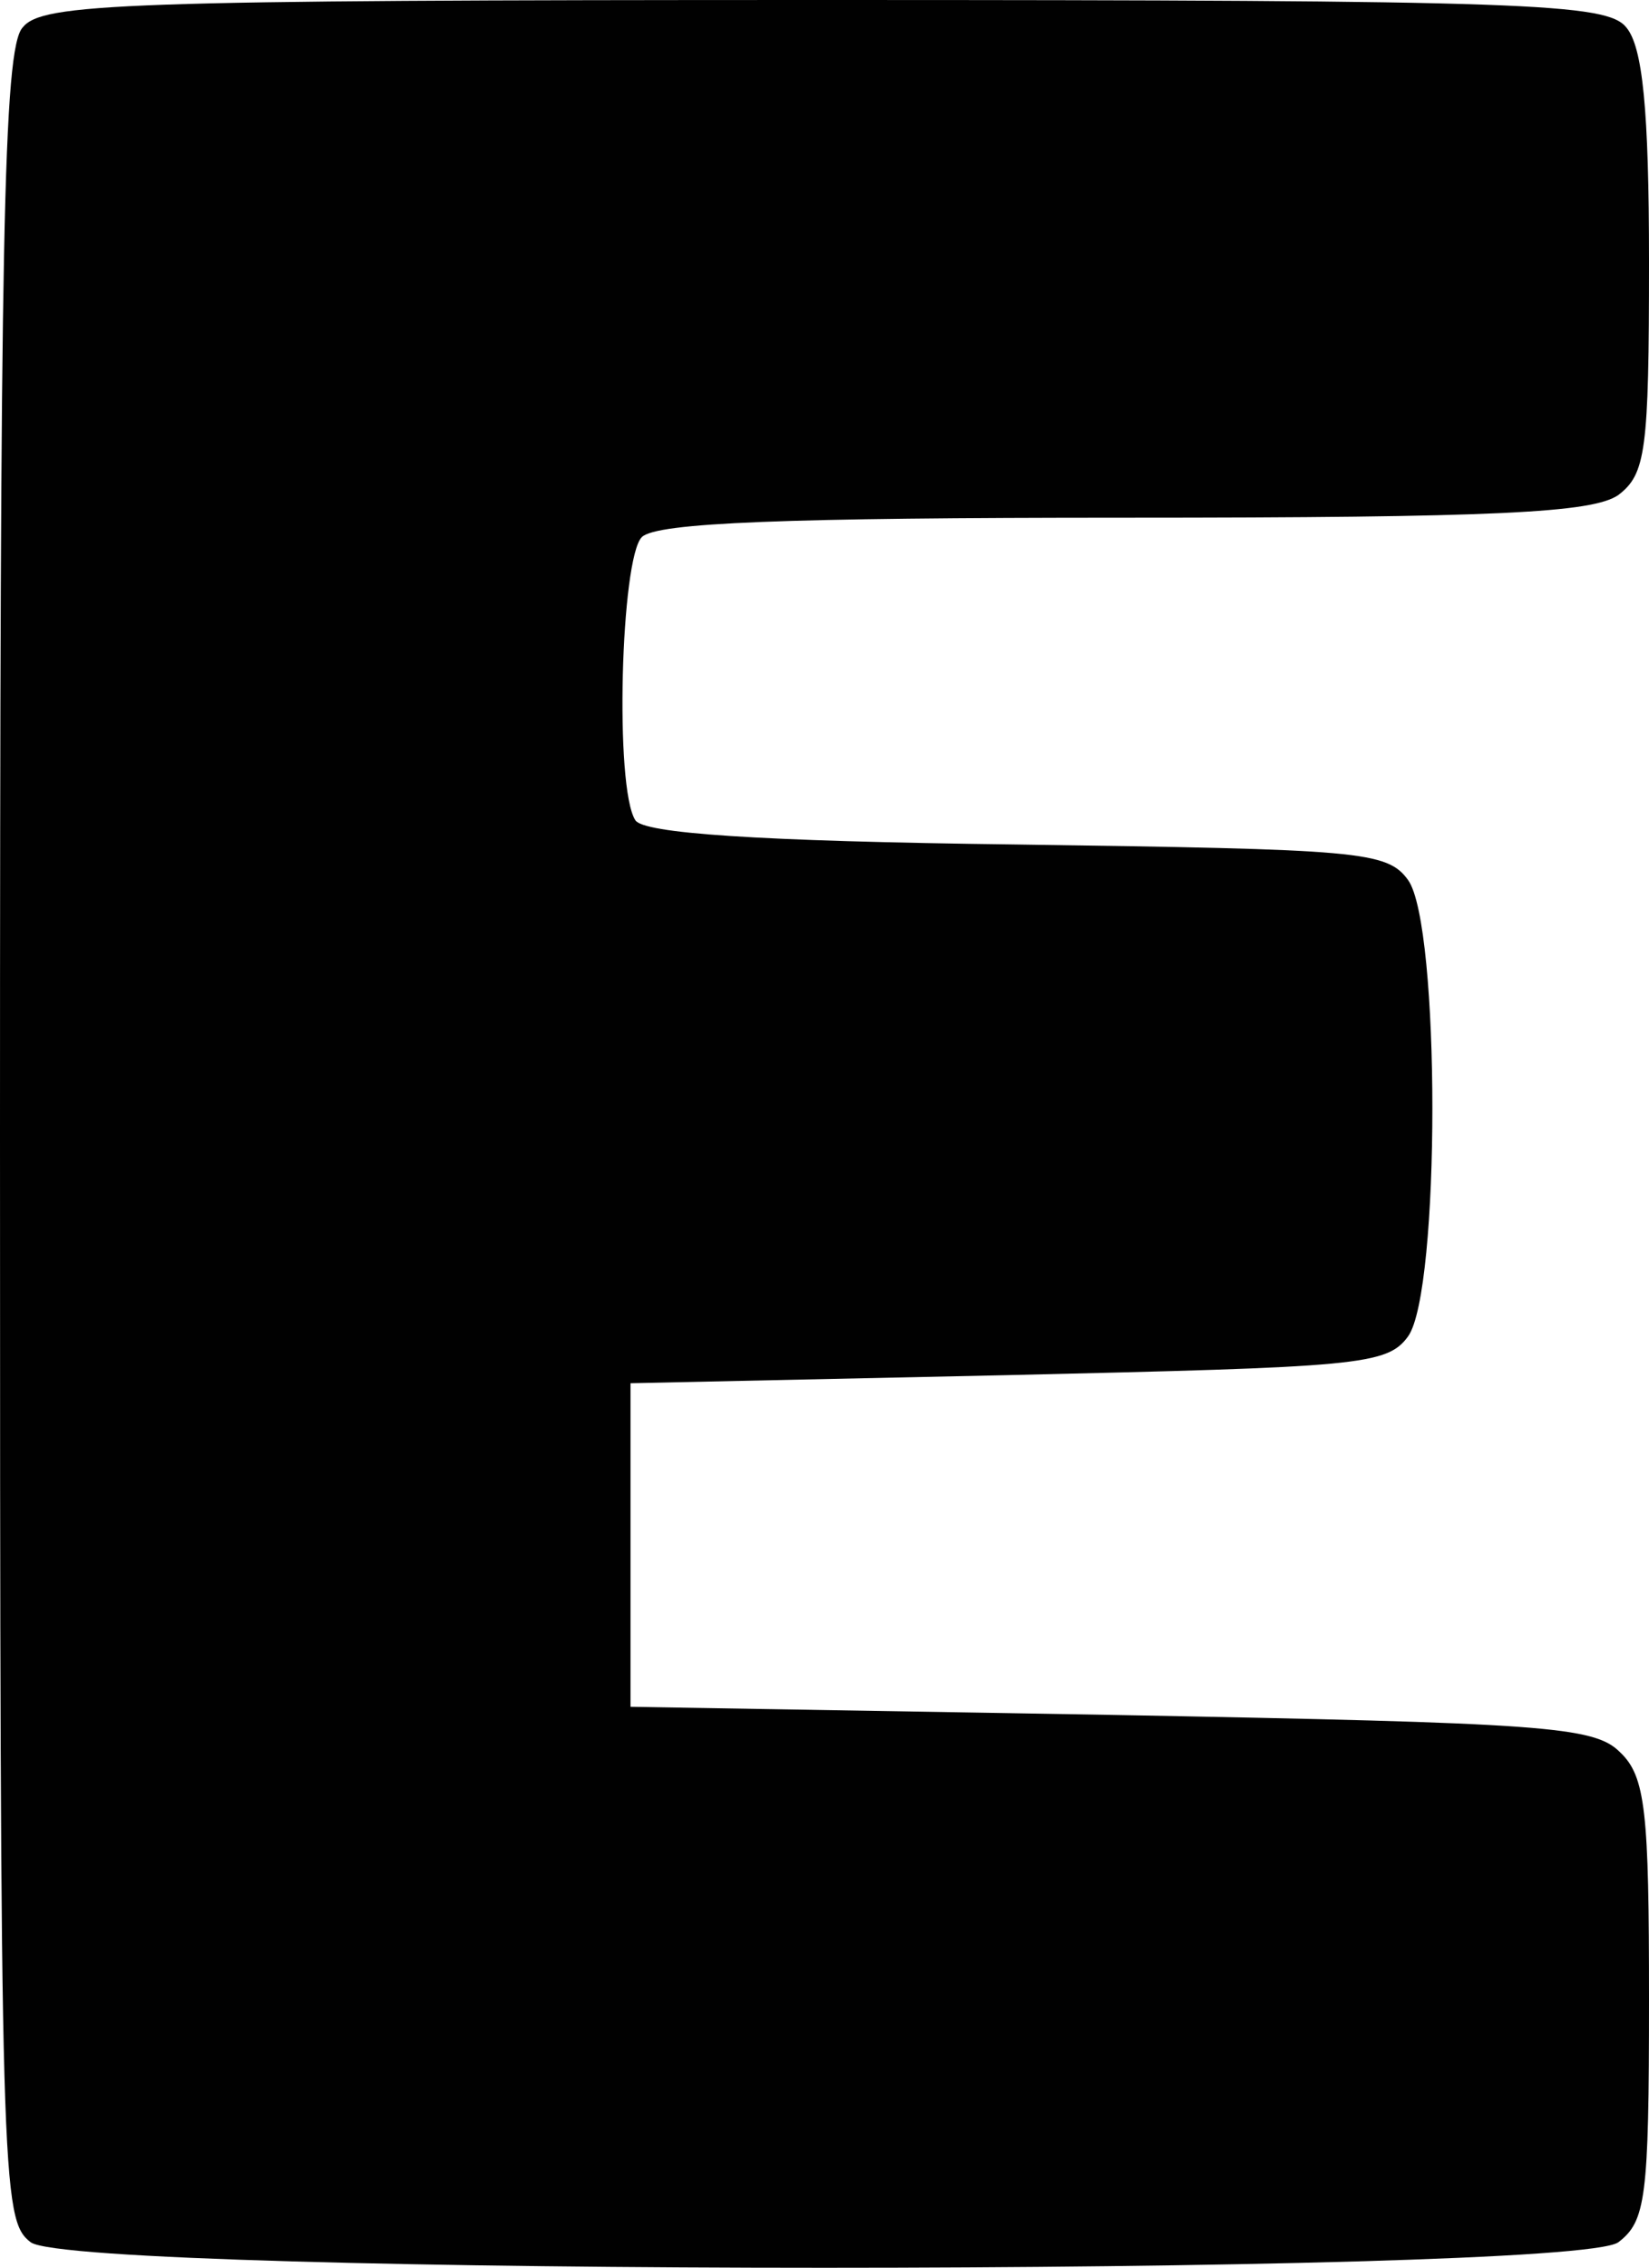 <?xml version="1.0" encoding="UTF-8"?>
<svg id="Layer_1" data-name="Layer 1" xmlns="http://www.w3.org/2000/svg" viewBox="0 0 102 140.18">
  <defs>
    <style>
      .cls-1 {
        fill: #010101;
      }
    </style>
  </defs>
  <path class="cls-1" d="m1.4,1.7C.2,3,0,15,0,70.2c0,65.1.1,67,1.9,68.4,2.9,2.1,95.3,2.1,98.2,0,1.7-1.3,1.9-2.7,1.9-15,0-11.6-.2-13.8-1.8-15.3-1.6-1.6-4.7-1.8-31.5-2.3l-29.7-.5v-20l23.3-.5c21.7-.5,23.5-.6,24.8-2.4,2-2.8,2-25.4,0-28.2-1.3-1.8-3-1.9-24.2-2.2-16.3-.2-23.1-.7-23.6-1.5-1.3-2-.9-16.2.4-17.5.9-.9,8.9-1.2,29.8-1.2,23.1,0,29-.3,30.6-1.4,1.7-1.3,1.9-2.7,1.9-14.4,0-9.5-.4-13.3-1.4-14.5-1.2-1.5-5.9-1.7-49.6-1.7S2.6.2,1.4,1.7Z"/>
</svg>